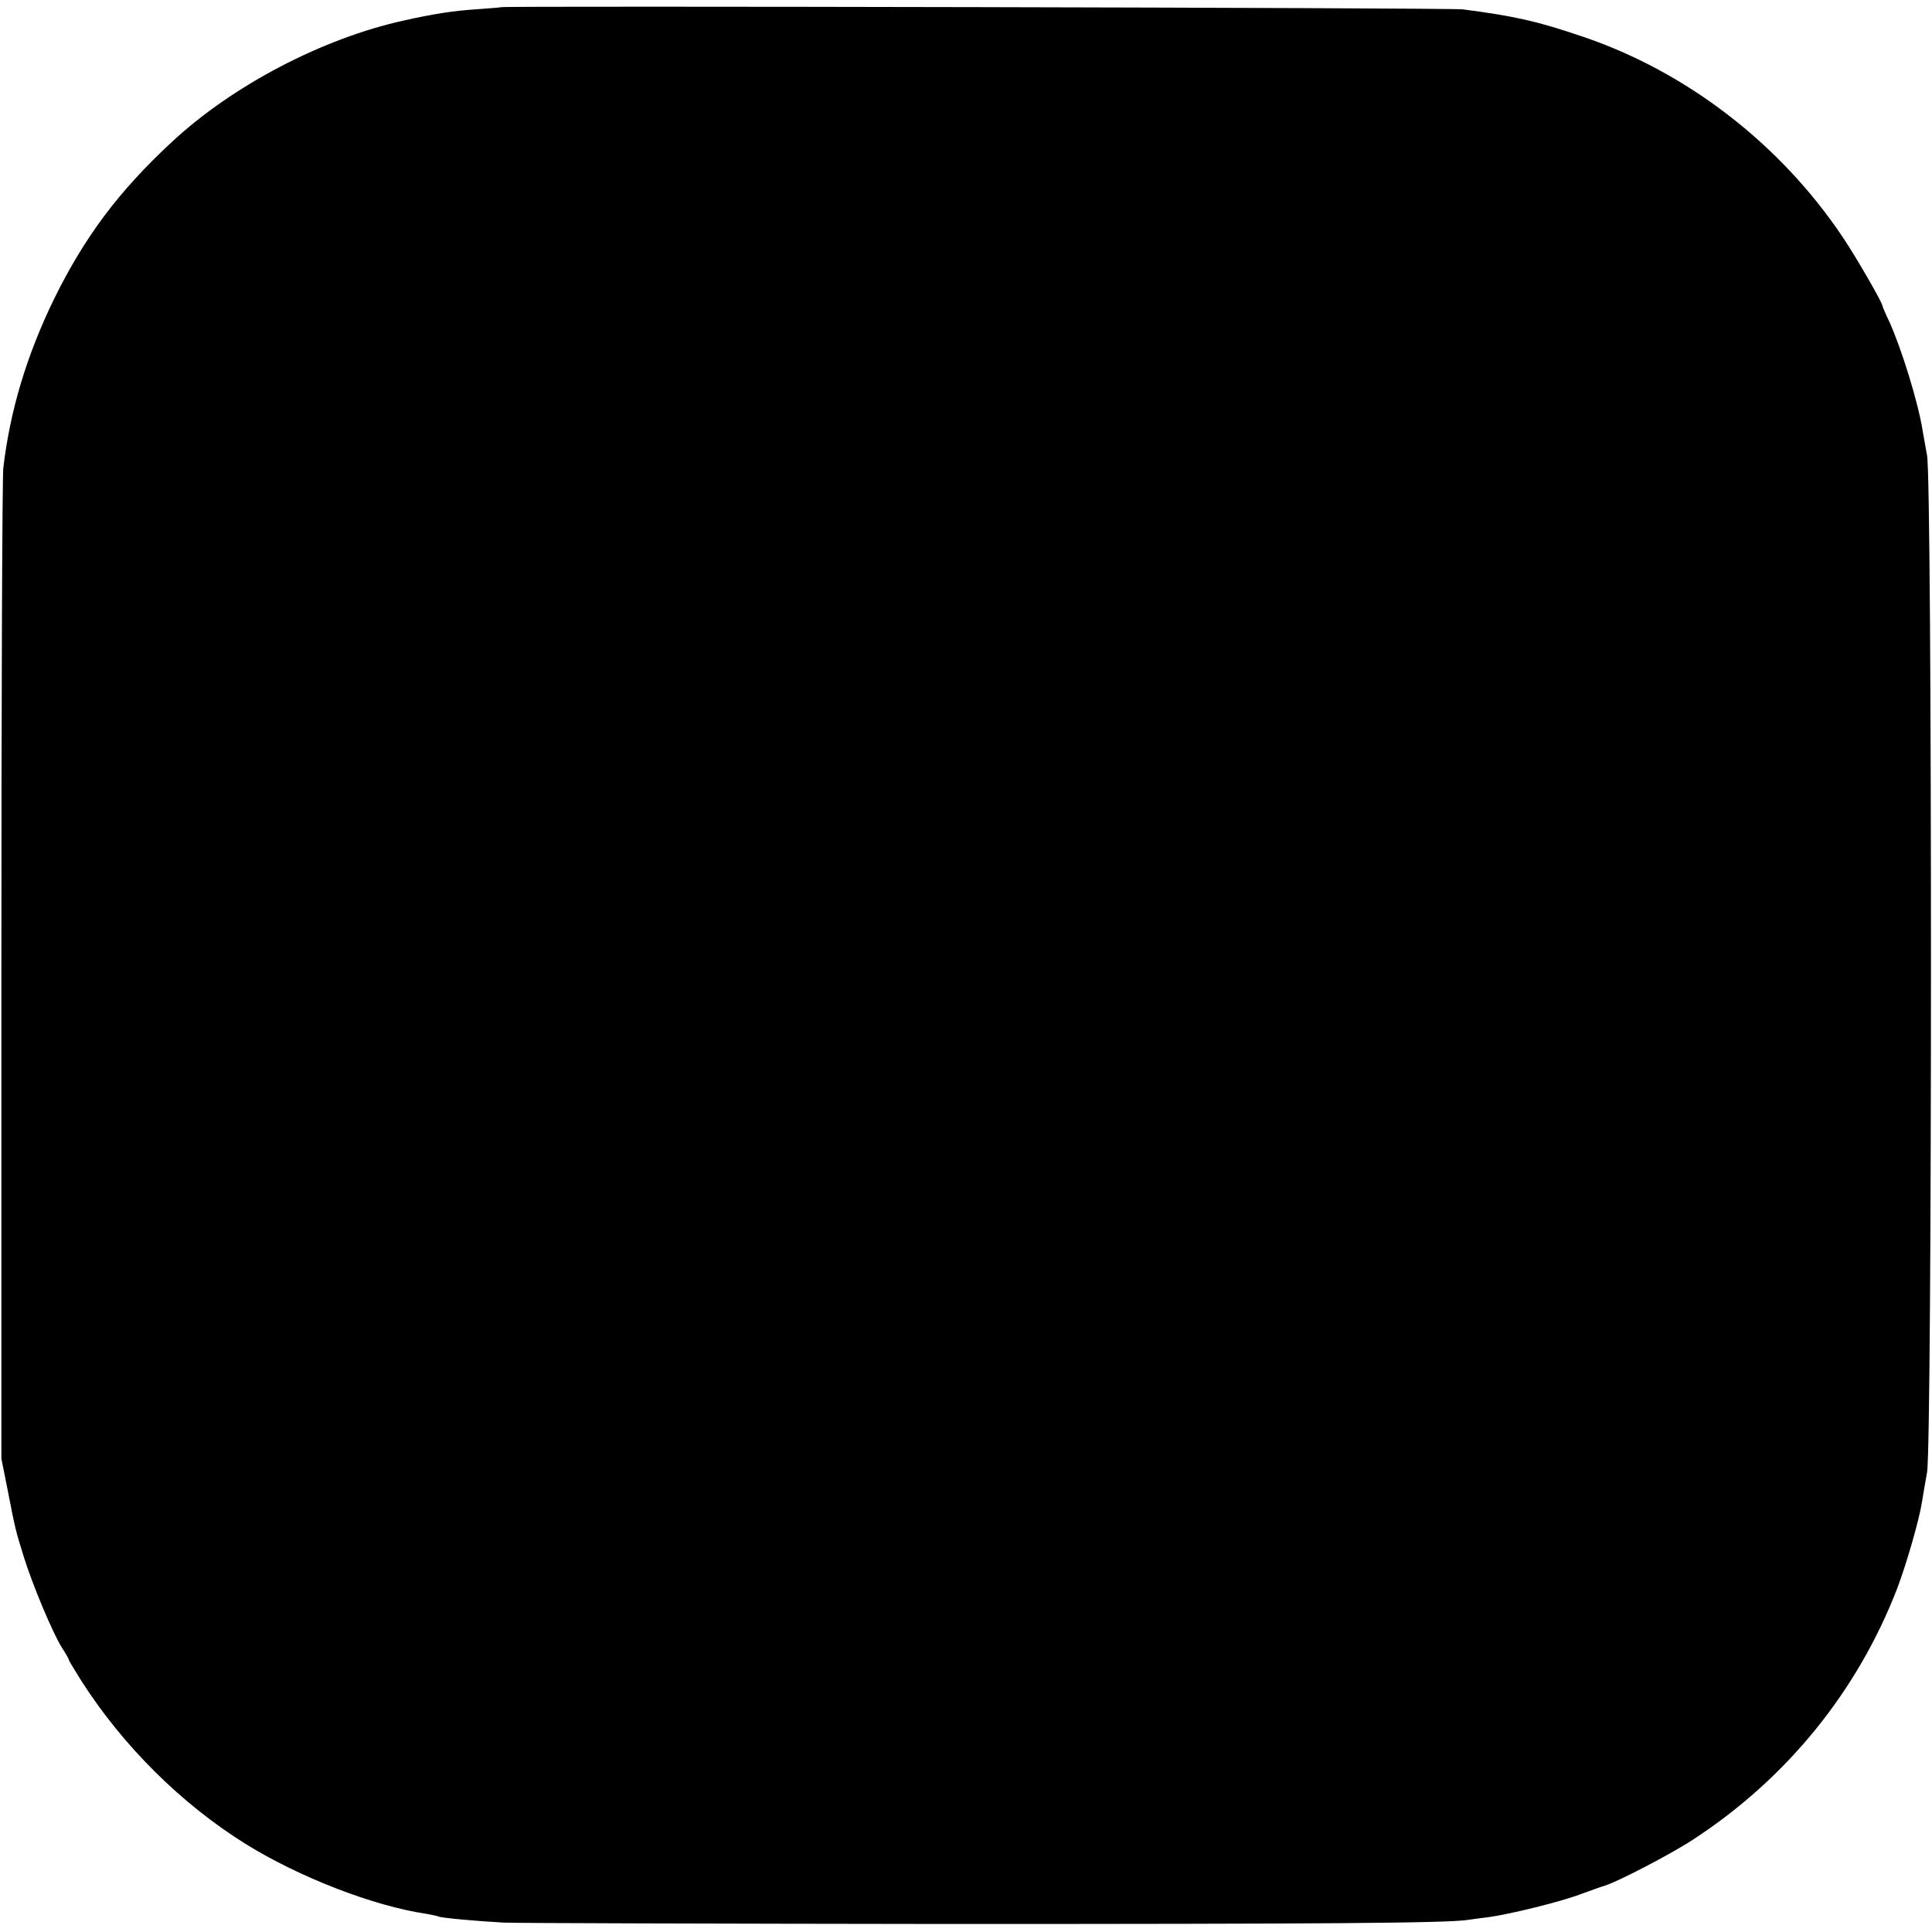 <?xml version="1.0" standalone="no"?>
<!DOCTYPE svg PUBLIC "-//W3C//DTD SVG 20010904//EN"
 "http://www.w3.org/TR/2001/REC-SVG-20010904/DTD/svg10.dtd">
<svg version="1.0" xmlns="http://www.w3.org/2000/svg"
 width="700pt" height="700pt" viewBox="0 0 700 700"
 preserveAspectRatio="xMidYMid meet">
<g transform="translate(0,700) scale(0.1,-0.1)"
fill="#000000" stroke="none">
<path d="M1817 6974 c-1 -1 -44 -4 -95 -8 -78 -5 -156 -17 -257 -40 -294 -64
-622 -235 -843 -441 -192 -178 -316 -344 -427 -570 -98 -202 -158 -400 -183
-610 -4 -33 -7 -854 -7 -1825 l0 -1765 22 -110 c29 -149 29 -148 59 -245 32
-103 105 -277 139 -331 14 -21 25 -41 25 -44 0 -3 21 -37 46 -77 150 -234 361
-444 594 -589 193 -120 463 -225 654 -253 21 -4 41 -8 45 -10 8 -5 143 -17
236 -22 39 -2 759 -4 1600 -5 1380 0 1819 3 1895 15 14 2 48 7 75 10 78 11
258 55 332 83 38 14 77 28 88 31 44 13 239 114 318 166 340 221 597 538 741
911 34 90 80 249 90 315 3 19 11 67 18 105 19 102 19 3590 0 3685 -6 36 -14
76 -16 90 -16 102 -76 295 -120 393 -15 31 -26 58 -26 60 0 11 -97 179 -143
247 -226 338 -566 600 -942 727 -164 56 -249 75 -435 99 -43 6 -3476 13 -3483
8z"/>
</g>
</svg>
